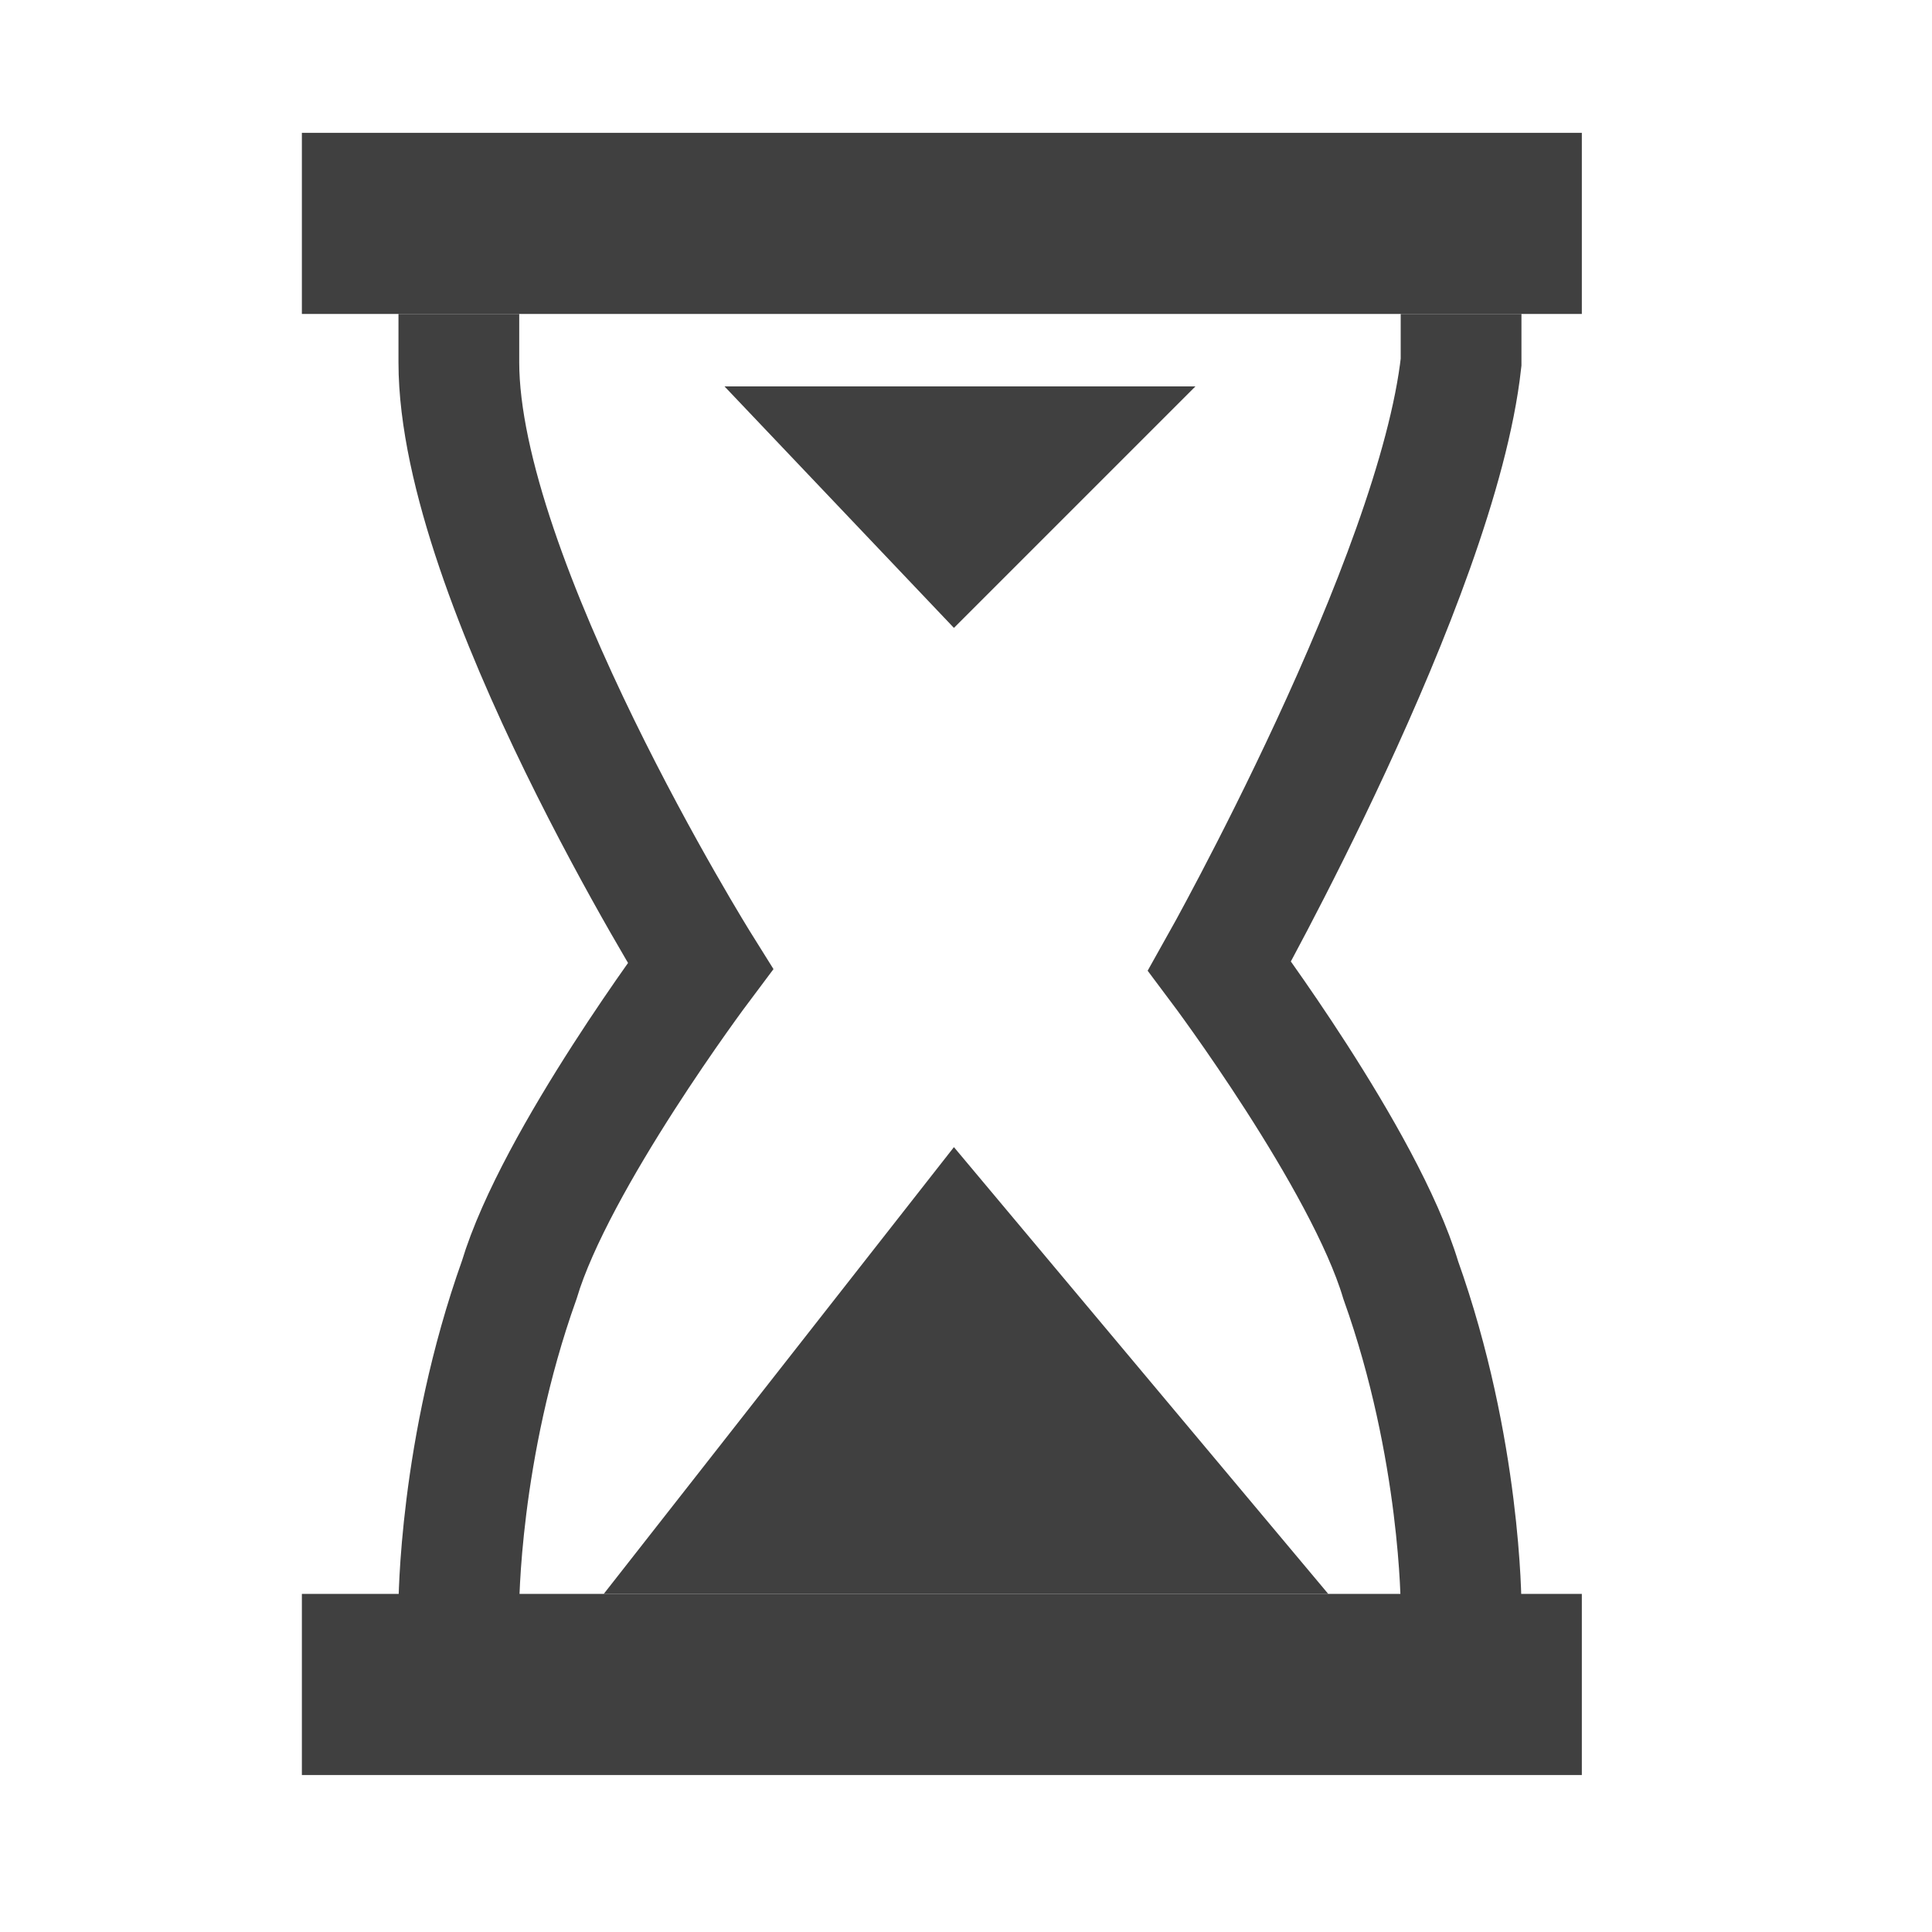 <?xml version="1.0" encoding="utf-8"?>
<!-- Generator: Adobe Illustrator 19.2.1, SVG Export Plug-In . SVG Version: 6.00 Build 0)  -->
<svg version="1.1" id="Layer_1" xmlns="http://www.w3.org/2000/svg" xmlns:xlink="http://www.w3.org/1999/xlink" x="0px" y="0px"
	 viewBox="0 0 16 16" style="enable-background:new 0 0 16 16;" xml:space="preserve">
<style type="text/css">
	.st0{fill:none;stroke:#F7A808;stroke-miterlimit:10;}
	.st1{fill:#404040;}
	.st2{fill:none;}
	.st3{fill:none;stroke:#404040;stroke-miterlimit:10;}
</style>
<path class="st0" d="M-16,9L-16,9"/>
<rect x="2.5" y="1.1" class="st1" width="10.6" height="1.5"/>
<polygon class="st1" points="5,13.2 11,13.2 7.9,9.5 "/>
<rect class="st2" width="16" height="16"/>
<rect class="st2" width="16" height="16"/>
<rect x="2.5" y="13.2" class="st1" width="10.6" height="1.5"/>
<polygon class="st1" points="6,3.2 9.9,3.2 7.9,5.2 "/>
<g>
	<path class="st3" d="M3.8,2.6V3c0,1.8,2,5,2,5s-1.2,1.6-1.5,2.6c-0.5,1.4-0.5,2.7-0.5,2.7"/>
	<path class="st3" d="M12.1,2.6V3c-0.2,1.8-2,5-2,5s1.2,1.6,1.5,2.6c0.5,1.4,0.5,2.7,0.5,2.7"/>
</g>
</svg>
